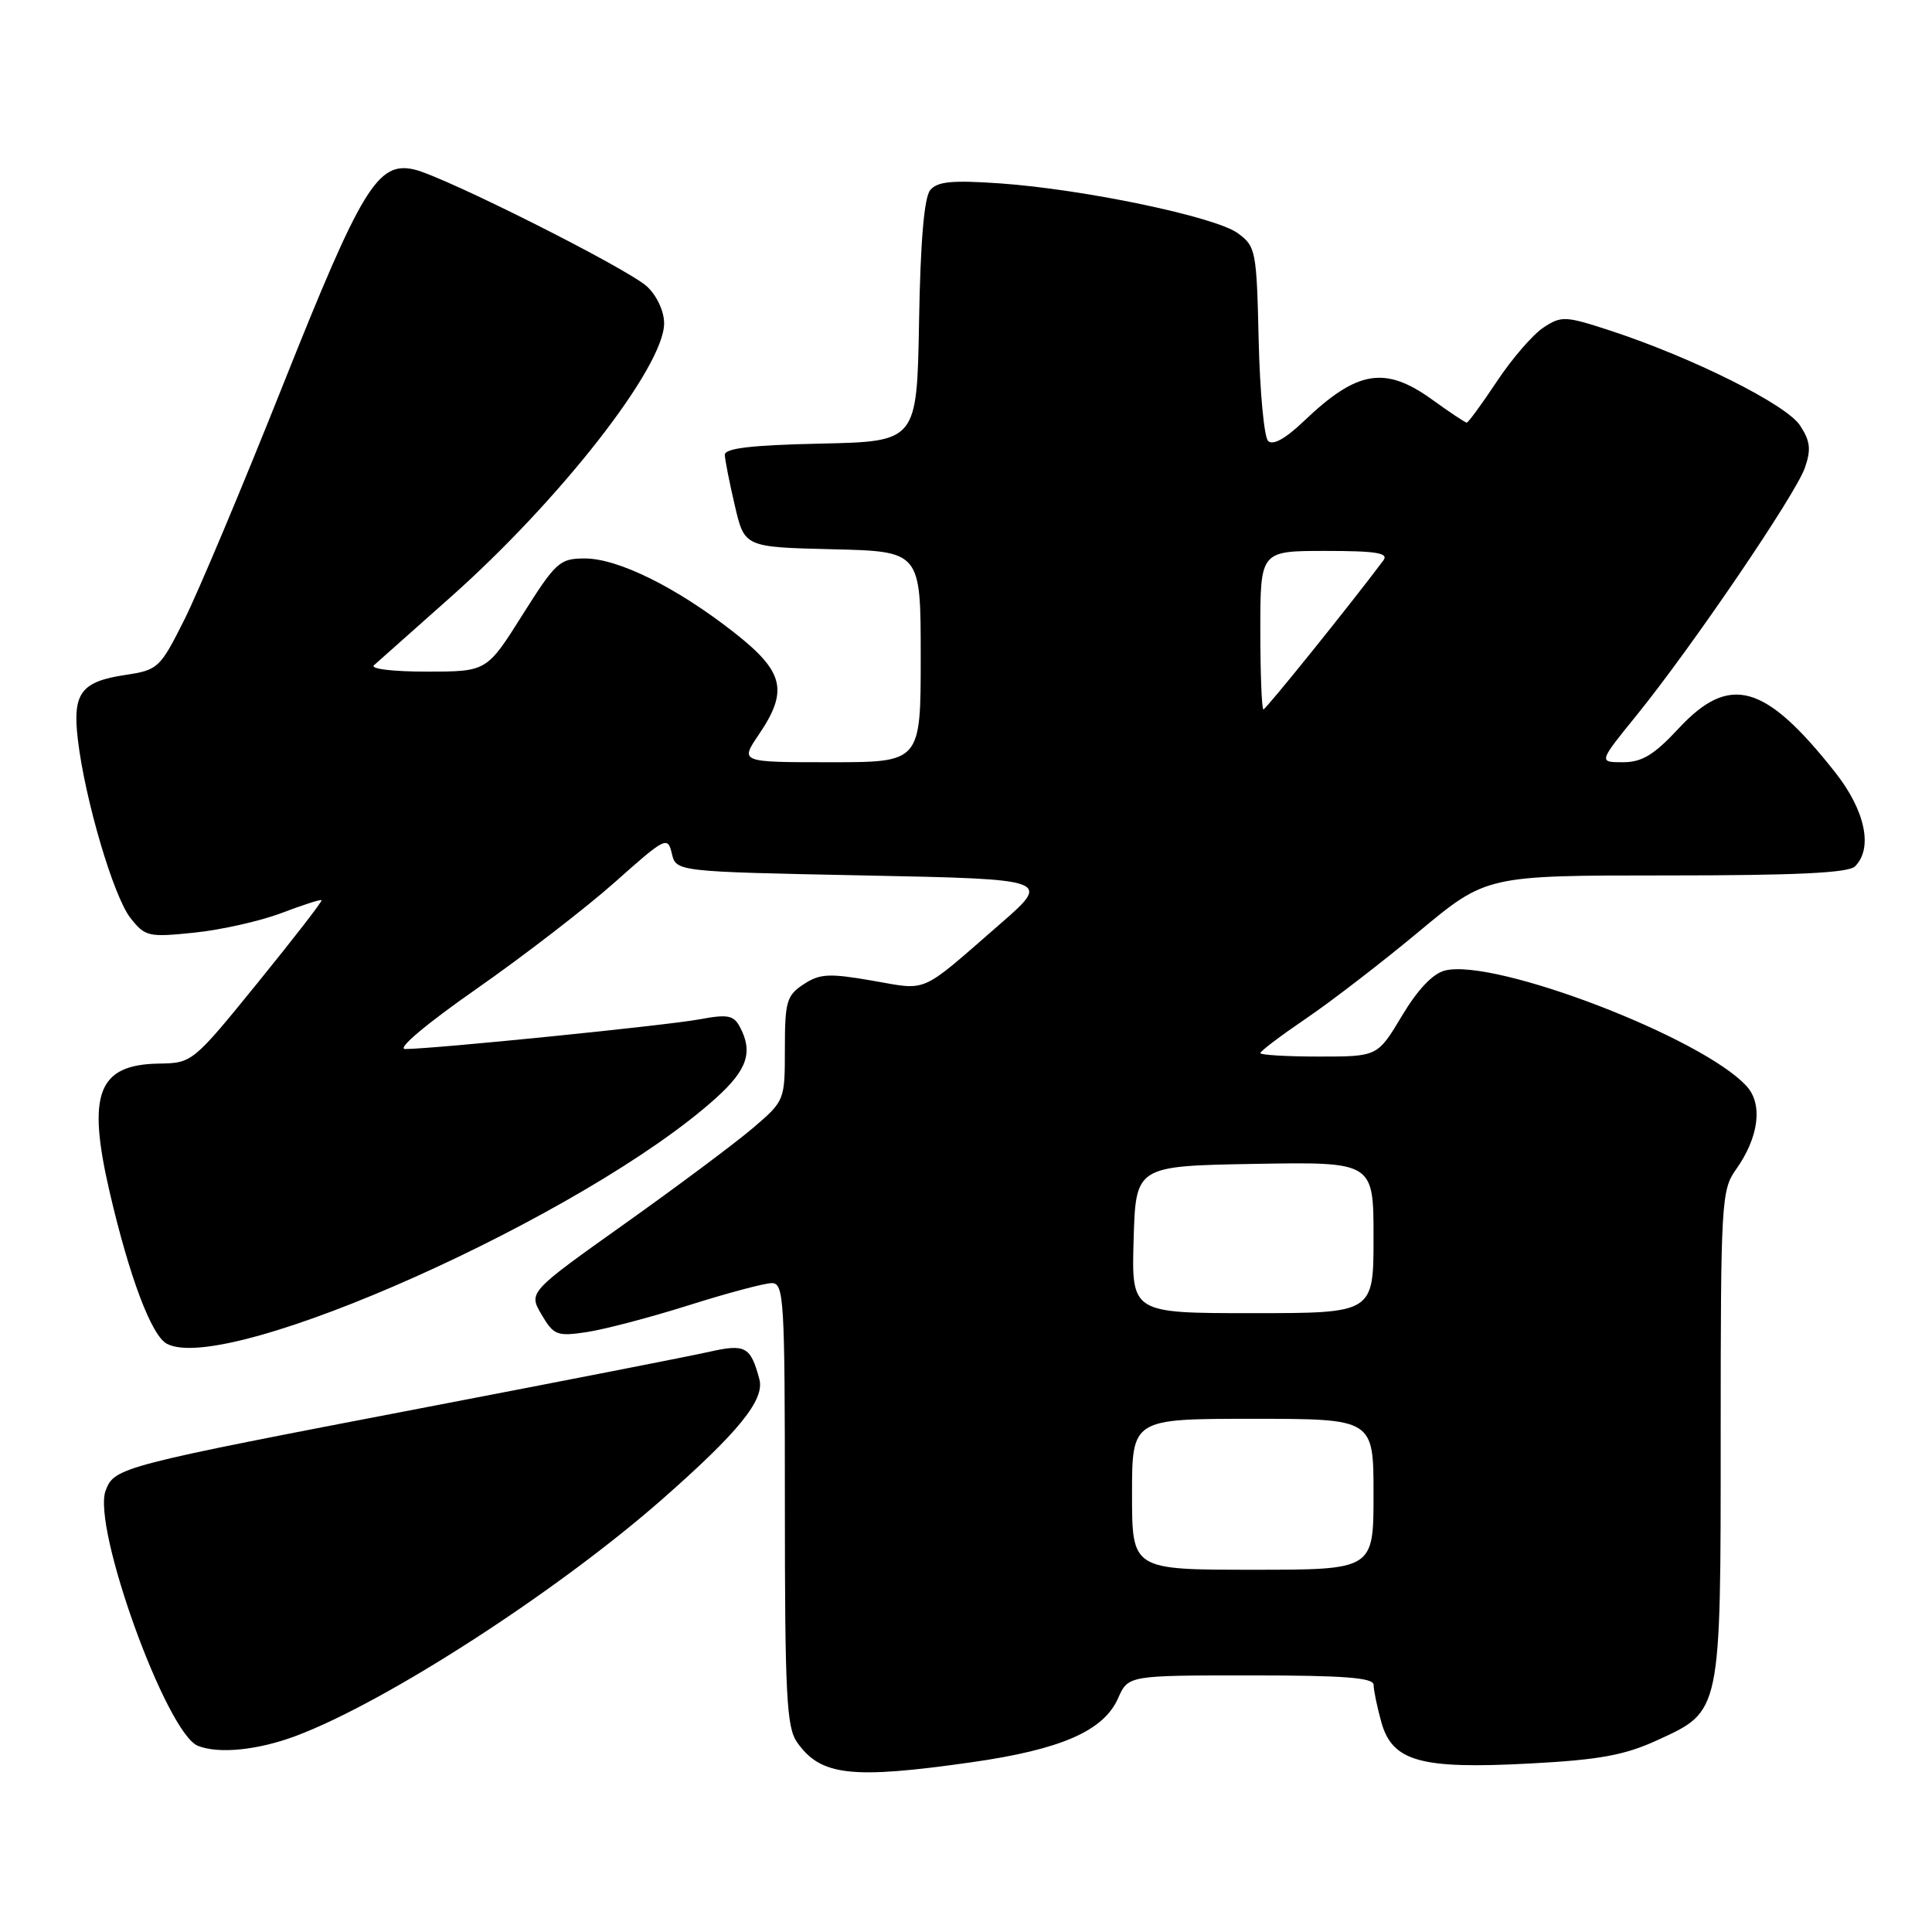 <?xml version="1.0" encoding="UTF-8" standalone="no"?>
<!DOCTYPE svg PUBLIC "-//W3C//DTD SVG 1.1//EN" "http://www.w3.org/Graphics/SVG/1.1/DTD/svg11.dtd" >
<svg xmlns="http://www.w3.org/2000/svg" xmlns:xlink="http://www.w3.org/1999/xlink" version="1.1" viewBox="0 0 256 256">
 <g >
 <path fill="currentColor"
d=" M 128.74 233.51 C 140.59 231.82 146.23 229.36 148.15 225.03 C 149.49 222.00 149.49 222.00 165.74 222.00 C 178.08 222.00 182.00 222.30 182.01 223.25 C 182.01 223.94 182.47 226.16 183.03 228.18 C 184.49 233.42 188.22 234.45 202.79 233.67 C 211.87 233.19 215.27 232.57 219.52 230.62 C 228.11 226.69 228.00 227.23 228.00 189.95 C 228.00 159.37 228.10 157.67 230.01 154.99 C 233.05 150.72 233.62 146.34 231.45 143.94 C 225.63 137.51 198.07 126.94 191.46 128.60 C 189.86 129.00 187.84 131.13 185.76 134.61 C 182.53 140.00 182.53 140.00 174.77 140.00 C 170.49 140.00 167.00 139.79 167.00 139.54 C 167.00 139.28 169.72 137.23 173.04 134.97 C 176.36 132.72 183.10 127.53 188.01 123.44 C 196.95 116.00 196.95 116.00 220.77 116.00 C 237.97 116.00 244.93 115.67 245.80 114.80 C 248.22 112.38 247.15 107.37 243.14 102.30 C 233.87 90.57 229.19 89.26 222.45 96.50 C 219.16 100.04 217.57 101.00 215.04 101.00 C 211.81 101.00 211.81 101.00 216.88 94.75 C 224.20 85.71 237.91 65.55 239.15 62.00 C 240.00 59.56 239.88 58.46 238.51 56.37 C 236.69 53.59 224.30 47.40 213.41 43.82 C 207.42 41.86 206.90 41.83 204.52 43.40 C 203.12 44.31 200.35 47.52 198.35 50.53 C 196.35 53.54 194.55 56.00 194.35 56.00 C 194.15 56.00 192.12 54.65 189.84 53.00 C 183.53 48.43 179.84 49.04 172.75 55.82 C 170.33 58.13 168.66 59.06 168.03 58.43 C 167.50 57.90 166.94 51.90 166.78 45.09 C 166.51 33.19 166.40 32.64 164.00 30.89 C 161.00 28.72 143.69 25.09 132.51 24.30 C 126.18 23.86 124.21 24.04 123.26 25.19 C 122.46 26.15 121.96 31.98 121.78 42.57 C 121.50 58.50 121.50 58.50 108.75 58.78 C 99.51 58.98 96.01 59.40 96.04 60.28 C 96.07 60.95 96.66 63.98 97.37 67.00 C 98.65 72.50 98.65 72.50 110.32 72.78 C 122.00 73.06 122.00 73.06 122.00 87.03 C 122.00 101.00 122.00 101.00 110.03 101.00 C 98.06 101.00 98.06 101.00 100.53 97.36 C 104.51 91.50 103.90 89.00 97.25 83.79 C 89.68 77.85 81.91 74.00 77.50 74.00 C 74.16 74.00 73.66 74.45 69.22 81.49 C 64.50 88.99 64.50 88.99 56.55 88.99 C 52.08 89.00 49.02 88.63 49.55 88.15 C 50.07 87.68 54.60 83.65 59.61 79.21 C 74.25 66.22 88.00 48.61 88.00 42.84 C 88.00 41.26 87.04 39.18 85.75 37.98 C 83.21 35.61 58.89 23.38 54.89 22.46 C 50.05 21.34 47.91 24.87 37.50 51.00 C 32.14 64.47 26.25 78.48 24.42 82.13 C 21.21 88.53 20.94 88.78 16.63 89.43 C 10.70 90.32 9.58 91.84 10.32 98.03 C 11.26 105.97 15.04 118.78 17.28 121.63 C 19.23 124.11 19.66 124.21 25.75 123.58 C 29.28 123.22 34.47 122.05 37.28 120.99 C 40.08 119.92 42.48 119.15 42.61 119.28 C 42.74 119.41 38.94 124.31 34.17 130.19 C 25.57 140.78 25.47 140.86 21.08 140.93 C 12.96 141.06 11.49 144.88 14.54 158.00 C 17.14 169.19 20.07 176.97 22.10 178.05 C 30.07 182.32 77.72 160.99 94.90 145.47 C 99.03 141.74 99.81 139.39 98.03 136.06 C 97.21 134.52 96.40 134.37 92.67 135.07 C 88.30 135.88 57.40 139.00 53.68 139.00 C 52.54 139.00 56.45 135.70 63.11 131.05 C 69.38 126.67 77.64 120.30 81.48 116.89 C 88.18 110.92 88.47 110.78 89.02 113.09 C 89.59 115.50 89.59 115.50 114.46 116.00 C 139.34 116.50 139.34 116.50 132.42 122.52 C 121.75 131.81 123.05 131.24 115.58 129.94 C 109.86 128.95 108.63 129.01 106.49 130.42 C 104.24 131.89 104.00 132.70 104.00 138.95 C 104.00 145.81 103.98 145.86 99.79 149.45 C 97.47 151.43 89.83 157.14 82.80 162.14 C 70.02 171.23 70.02 171.23 71.76 174.19 C 73.37 176.93 73.81 177.10 77.74 176.51 C 80.07 176.16 86.15 174.57 91.24 172.96 C 96.33 171.35 101.29 170.03 102.25 170.02 C 103.88 170.00 104.00 172.05 104.00 199.28 C 104.00 224.55 104.22 228.87 105.61 230.85 C 108.73 235.31 112.78 235.78 128.74 233.51 Z  M 39.21 230.02 C 51.14 225.54 73.70 210.97 87.63 198.76 C 97.87 189.77 101.35 185.49 100.62 182.75 C 99.46 178.42 98.77 178.04 93.98 179.12 C 91.51 179.68 74.65 182.98 56.50 186.46 C 15.84 194.26 15.17 194.43 14.00 197.50 C 12.17 202.33 22.04 229.65 26.22 231.33 C 28.97 232.43 34.16 231.91 39.21 230.02 Z  M 150.00 198.00 C 150.00 188.00 150.00 188.00 166.00 188.00 C 182.00 188.00 182.00 188.00 182.00 198.00 C 182.00 208.00 182.00 208.00 166.00 208.00 C 150.00 208.00 150.00 208.00 150.00 198.00 Z  M 150.21 164.25 C 150.50 154.50 150.50 154.50 166.25 154.22 C 182.00 153.95 182.00 153.95 182.00 163.97 C 182.00 174.00 182.00 174.00 165.96 174.00 C 149.93 174.00 149.93 174.00 150.21 164.25 Z  M 167.00 83.50 C 167.00 73.00 167.00 73.00 175.62 73.00 C 182.35 73.00 184.04 73.27 183.31 74.25 C 179.06 79.94 167.74 94.00 167.41 94.00 C 167.19 94.00 167.00 89.28 167.00 83.50 Z "/>
</g>
</svg>